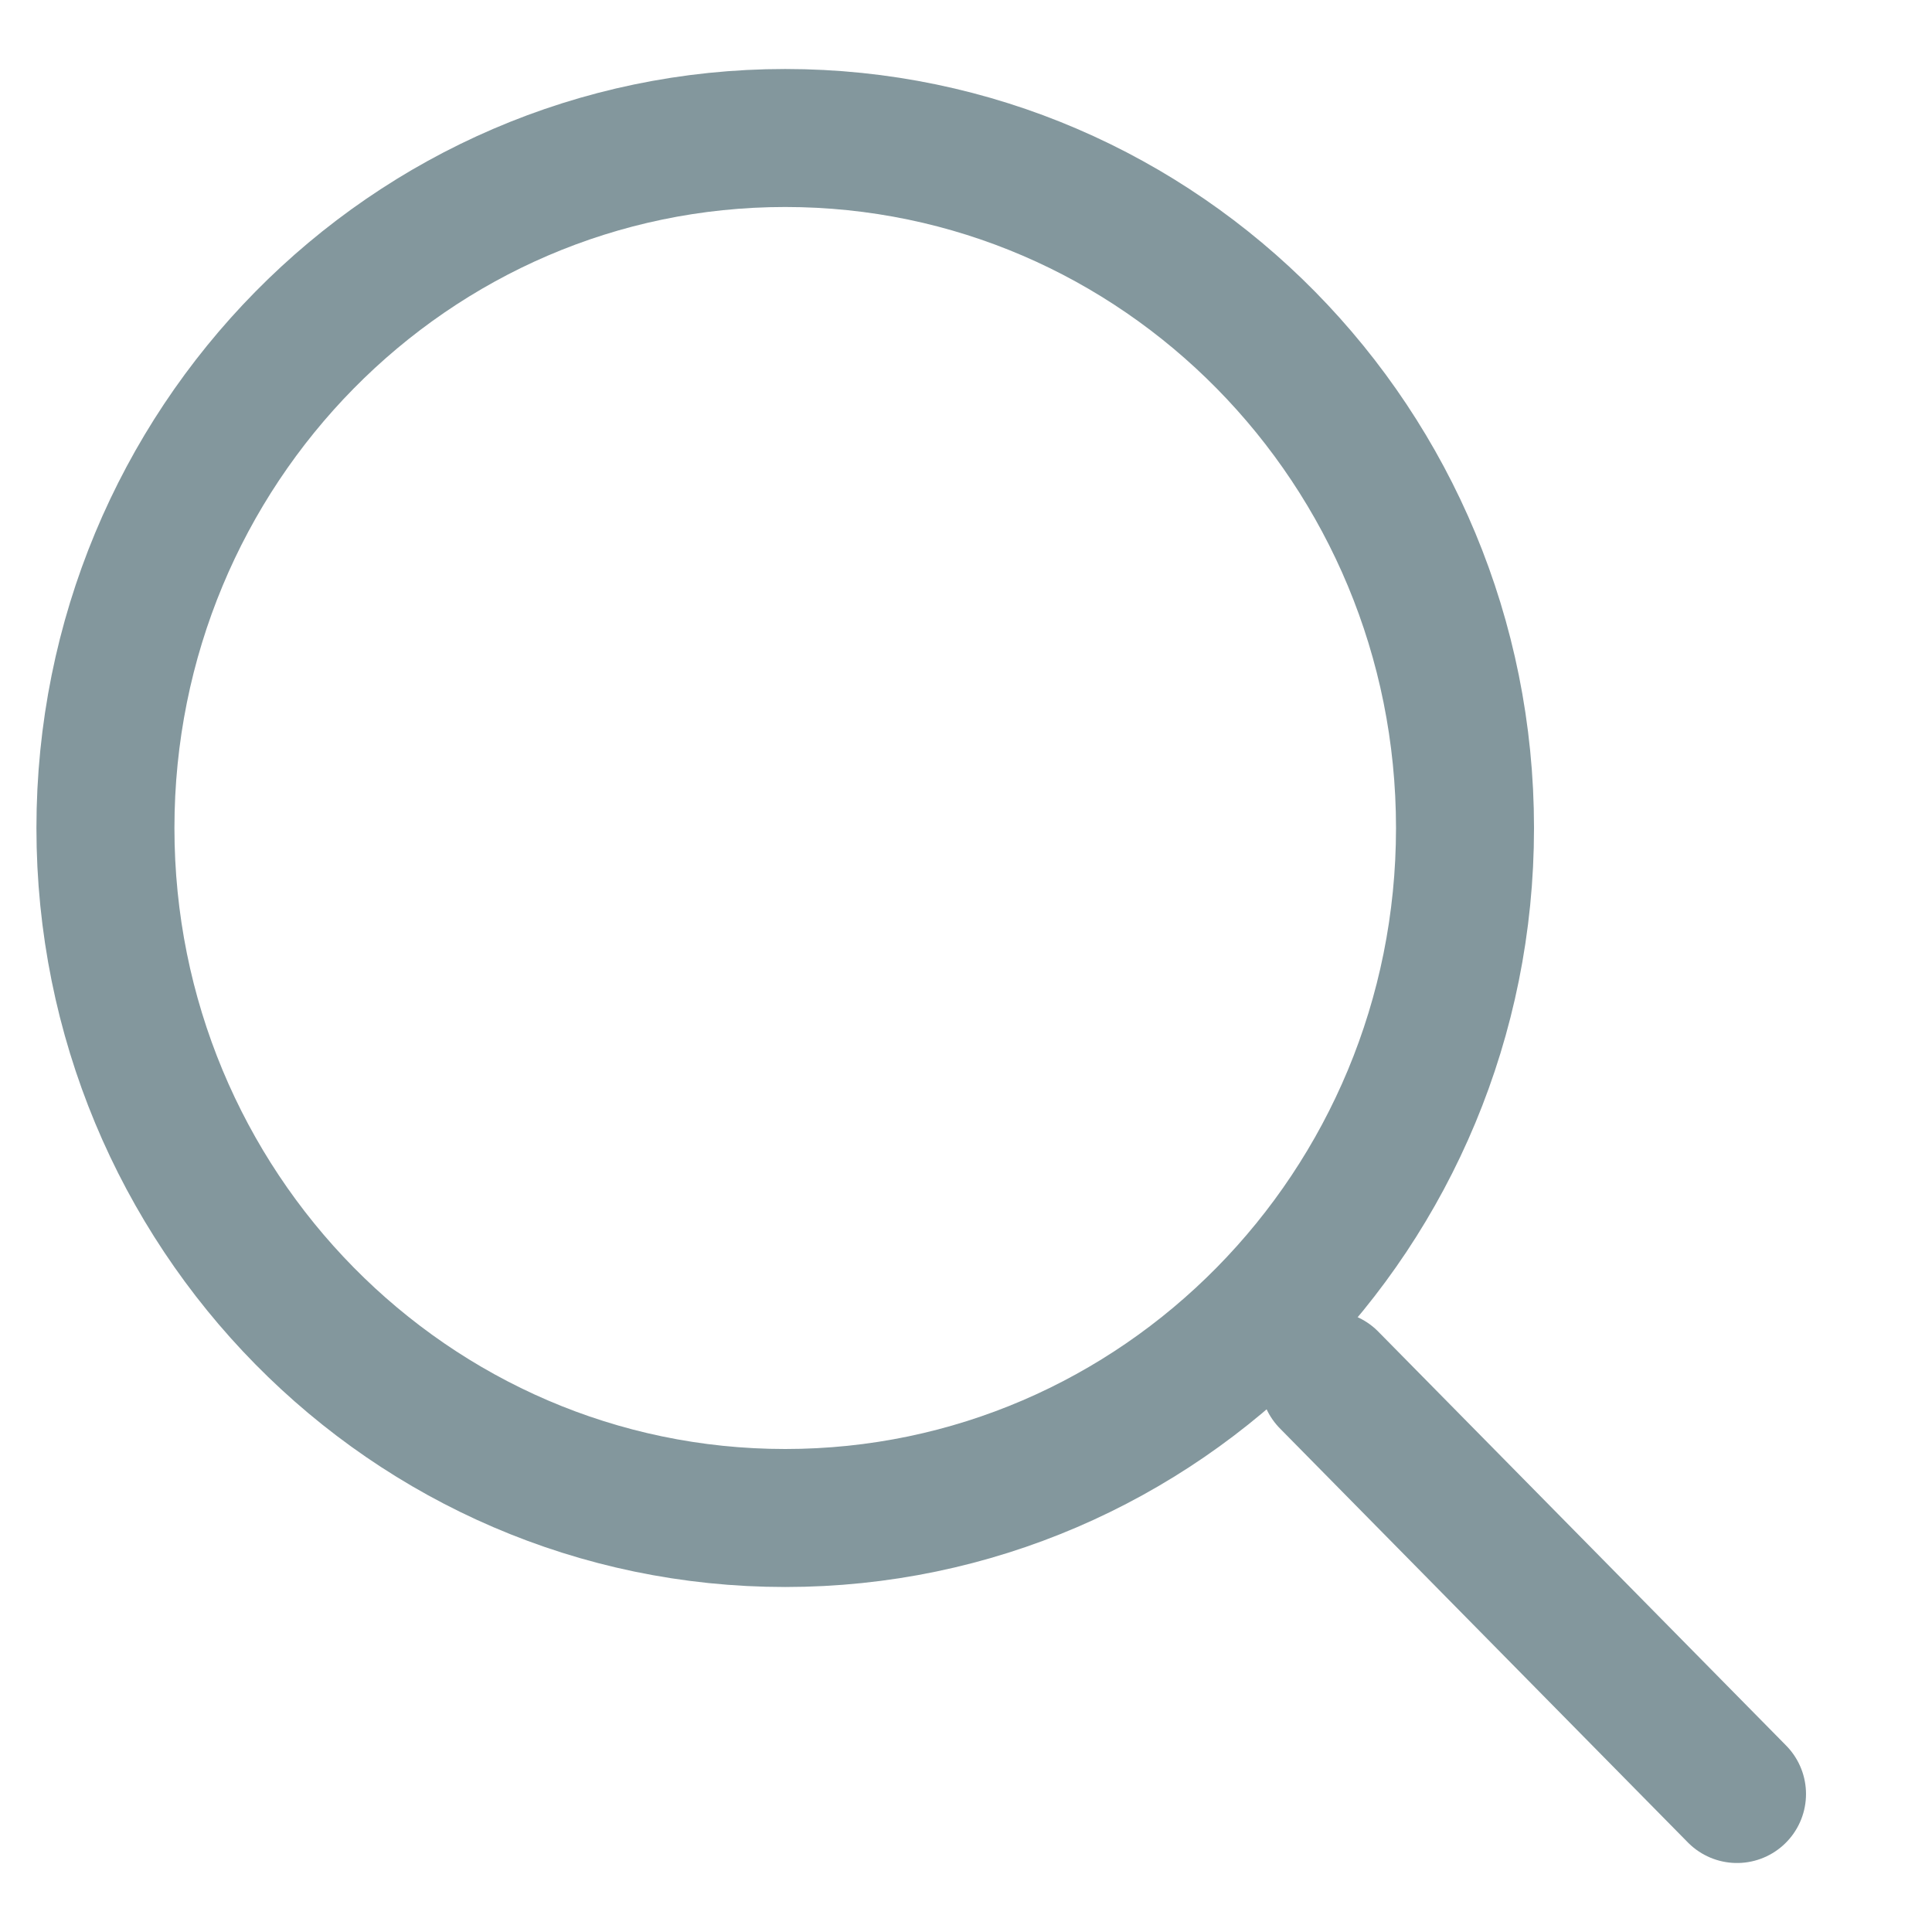<svg width="14" height="14" viewBox="0 0 14 14" fill="none" xmlns="http://www.w3.org/2000/svg">
<path d="M5.69 11C8.411 11 10.616 8.761 10.616 6C10.616 3.239 8.411 1 5.69 1C2.969 1 0.764 3.239 0.764 6C0.764 8.761 2.969 11 5.69 11Z" stroke="#83979D" stroke-linecap="round" stroke-linejoin="round"/>
<path d="M12.587 13L9.631 10" stroke="#83979D" stroke-linecap="round" stroke-linejoin="round"/>
</svg>

